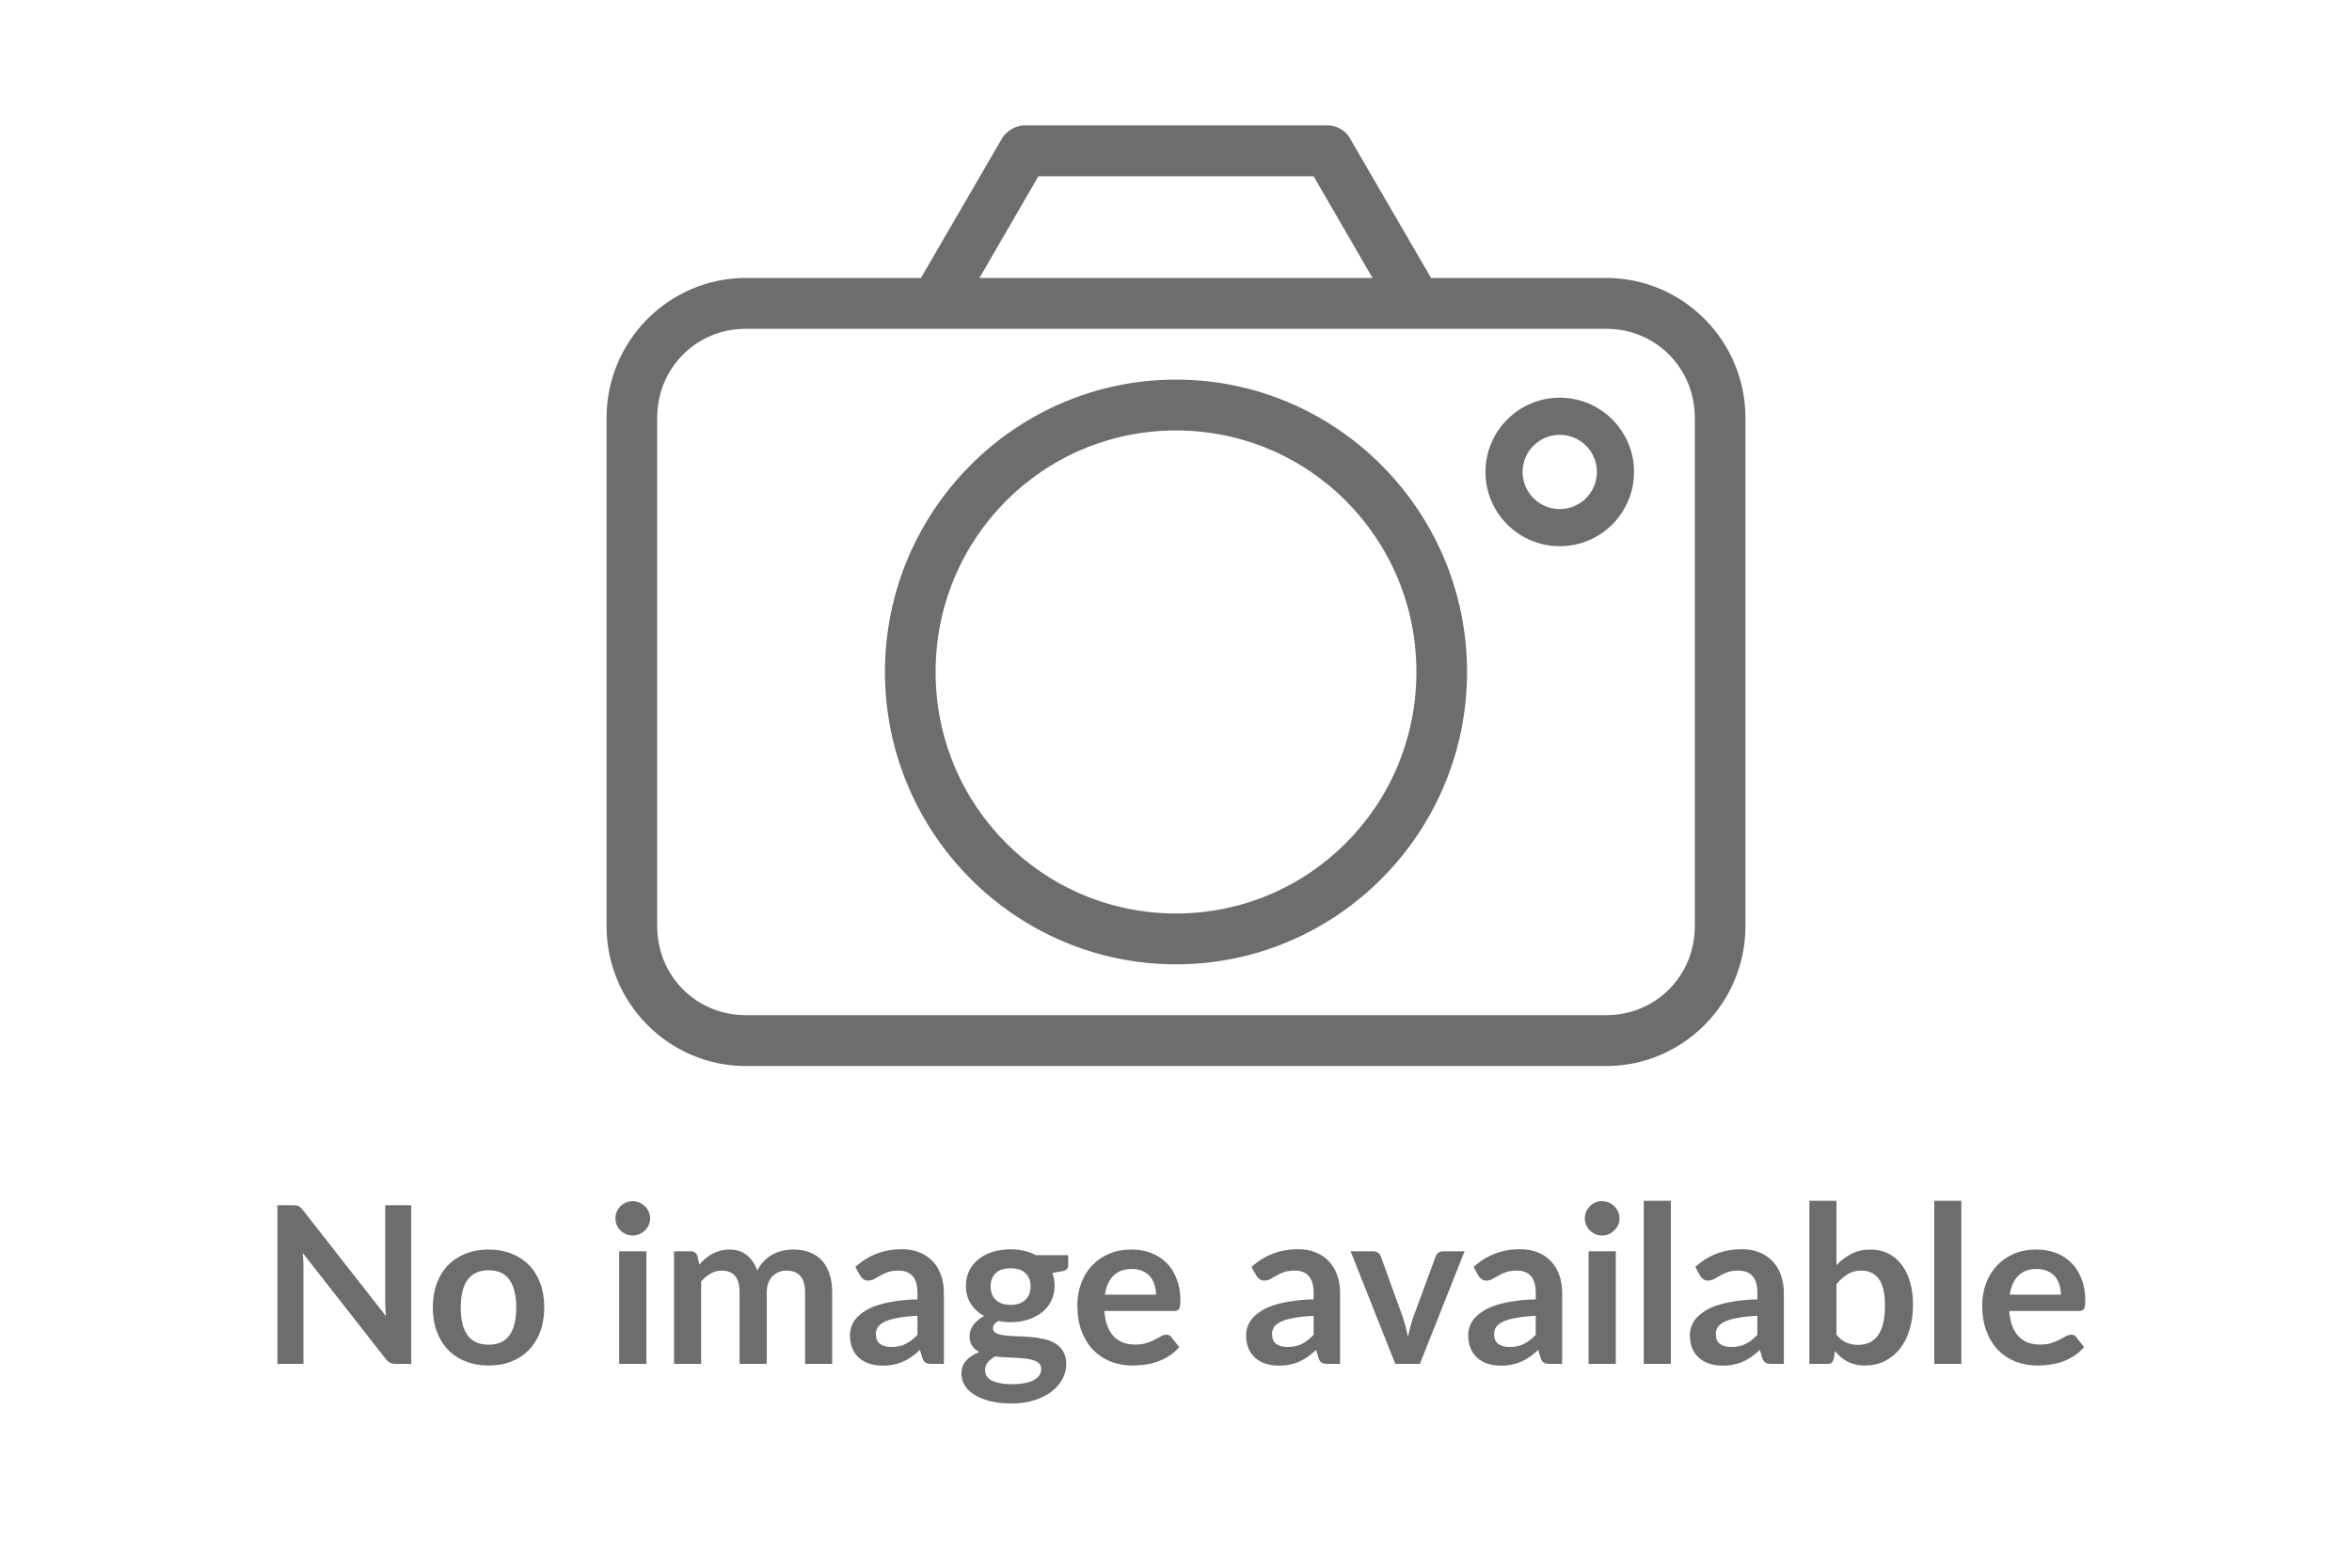 <svg width="150" height="100" viewBox="0 0 150 100" fill="none" xmlns="http://www.w3.org/2000/svg">
<rect width="150" height="100" fill="white"/>
<path d="M65.316 8C64.686 8.008 64.143 8.445 63.929 8.786L58.733 17.73H47.562C42.672 17.73 38.684 21.735 38.684 26.649V59.081C38.684 63.994 42.672 68 47.562 68H102.438C107.329 68 111.316 63.994 111.316 59.081V26.649C111.316 21.735 107.329 17.73 102.438 17.73H91.267L86.071 8.786C85.785 8.308 85.239 7.999 84.684 8H65.316ZM66.224 11.243H83.776L87.534 17.73H62.466L66.224 11.243ZM47.562 20.973H102.438C105.596 20.973 108.087 23.476 108.087 26.648V59.08C108.087 62.252 105.596 64.756 102.438 64.756H47.562C44.404 64.756 41.913 62.252 41.913 59.08V26.648C41.913 23.476 44.404 20.973 47.562 20.973ZM75 24.215C64.768 24.215 56.439 32.584 56.439 42.864C56.439 53.144 64.768 61.512 75 61.512C85.232 61.512 93.561 53.144 93.561 42.864C93.561 32.584 85.232 24.215 75 24.215ZM98.403 25.837C96.194 25.837 94.368 27.671 94.368 29.891C94.368 32.111 96.194 33.945 98.403 33.945C100.613 33.945 102.438 32.111 102.438 29.891C102.438 27.671 100.613 25.837 98.403 25.837ZM75 27.458C83.487 27.458 90.333 34.336 90.333 42.864C90.333 51.391 83.487 58.269 75 58.269C66.513 58.269 59.667 51.391 59.667 42.864C59.667 34.336 66.513 27.458 75 27.458ZM98.403 29.08C98.868 29.08 99.211 29.424 99.211 29.891C99.211 30.358 98.868 30.702 98.403 30.702C97.938 30.702 97.596 30.358 97.596 29.891C97.596 29.424 97.938 29.08 98.403 29.08ZM75 32.323C69.225 32.323 64.509 37.061 64.509 42.863C64.509 48.666 69.225 53.404 75 53.404C80.775 53.404 85.491 48.666 85.491 42.863C85.491 37.061 80.775 32.323 75 32.323ZM75 35.566C79.031 35.566 82.263 38.814 82.263 42.863C82.263 46.912 79.03 50.16 75 50.16C70.969 50.16 67.737 46.911 67.737 42.863C67.737 38.813 70.97 35.566 75 35.566Z" fill="#6D6D6D"/>
<path d="M86.053 42.737C86.053 48.841 81.104 53.789 75 53.789C68.896 53.789 63.947 48.841 63.947 42.737C63.947 36.633 68.896 31.684 75 31.684C81.104 31.684 86.053 36.633 86.053 42.737Z" fill="white"/>
<path d="M106.579 29.316C106.579 33.24 103.398 36.421 99.474 36.421C95.55 36.421 92.368 33.24 92.368 29.316C92.368 25.392 95.55 22.21 99.474 22.21C103.398 22.21 106.579 25.392 106.579 29.316Z" fill="white"/>
<path d="M104.211 30.105C104.211 32.721 102.09 34.842 99.474 34.842C96.858 34.842 94.737 32.721 94.737 30.105C94.737 27.489 96.858 25.368 99.474 25.368C102.09 25.368 104.211 27.489 104.211 30.105Z" fill="#6D6D6D"/>
<path d="M101.842 30.105C101.842 31.413 100.782 32.474 99.474 32.474C98.166 32.474 97.105 31.413 97.105 30.105C97.105 28.797 98.166 27.737 99.474 27.737C100.782 27.737 101.842 28.797 101.842 30.105Z" fill="white"/>
<path d="M26.226 76.878V87H25.26C25.111 87 24.985 86.977 24.882 86.93C24.784 86.879 24.689 86.795 24.595 86.678L19.31 79.93C19.338 80.238 19.352 80.523 19.352 80.784V87H17.693V76.878H18.68C18.76 76.878 18.827 76.883 18.883 76.892C18.944 76.897 18.995 76.911 19.037 76.934C19.084 76.953 19.128 76.983 19.17 77.025C19.212 77.062 19.259 77.114 19.31 77.179L24.616 83.955C24.602 83.792 24.591 83.631 24.581 83.472C24.572 83.313 24.567 83.166 24.567 83.031V76.878H26.226ZM31.167 79.706C31.699 79.706 32.182 79.792 32.616 79.965C33.054 80.138 33.428 80.383 33.736 80.7C34.048 81.017 34.289 81.405 34.457 81.862C34.625 82.319 34.709 82.83 34.709 83.395C34.709 83.964 34.625 84.478 34.457 84.935C34.289 85.392 34.048 85.782 33.736 86.104C33.428 86.426 33.054 86.673 32.616 86.846C32.182 87.019 31.699 87.105 31.167 87.105C30.63 87.105 30.142 87.019 29.704 86.846C29.265 86.673 28.889 86.426 28.577 86.104C28.269 85.782 28.028 85.392 27.856 84.935C27.688 84.478 27.604 83.964 27.604 83.395C27.604 82.83 27.688 82.319 27.856 81.862C28.028 81.405 28.269 81.017 28.577 80.7C28.889 80.383 29.265 80.138 29.704 79.965C30.142 79.792 30.63 79.706 31.167 79.706ZM31.167 85.775C31.764 85.775 32.205 85.574 32.49 85.173C32.779 84.772 32.924 84.184 32.924 83.409C32.924 82.634 32.779 82.044 32.49 81.638C32.205 81.232 31.764 81.029 31.167 81.029C30.56 81.029 30.11 81.234 29.816 81.645C29.526 82.051 29.382 82.639 29.382 83.409C29.382 84.179 29.526 84.767 29.816 85.173C30.11 85.574 30.56 85.775 31.167 85.775ZM41.224 79.818V87H39.488V79.818H41.224ZM41.462 77.725C41.462 77.874 41.432 78.014 41.371 78.145C41.31 78.276 41.229 78.39 41.126 78.488C41.028 78.586 40.911 78.665 40.776 78.726C40.641 78.782 40.496 78.81 40.342 78.81C40.193 78.81 40.05 78.782 39.915 78.726C39.785 78.665 39.67 78.586 39.572 78.488C39.474 78.39 39.395 78.276 39.334 78.145C39.278 78.014 39.25 77.874 39.25 77.725C39.25 77.571 39.278 77.426 39.334 77.291C39.395 77.156 39.474 77.039 39.572 76.941C39.67 76.843 39.785 76.766 39.915 76.71C40.05 76.649 40.193 76.619 40.342 76.619C40.496 76.619 40.641 76.649 40.776 76.71C40.911 76.766 41.028 76.843 41.126 76.941C41.229 77.039 41.31 77.156 41.371 77.291C41.432 77.426 41.462 77.571 41.462 77.725ZM42.987 87V79.818H44.044C44.268 79.818 44.415 79.923 44.485 80.133L44.597 80.665C44.723 80.525 44.853 80.397 44.989 80.28C45.129 80.163 45.276 80.063 45.43 79.979C45.589 79.895 45.757 79.83 45.934 79.783C46.116 79.732 46.314 79.706 46.529 79.706C46.981 79.706 47.352 79.83 47.642 80.077C47.936 80.32 48.155 80.644 48.3 81.05C48.412 80.812 48.552 80.609 48.72 80.441C48.888 80.268 49.072 80.128 49.273 80.021C49.474 79.914 49.686 79.834 49.91 79.783C50.139 79.732 50.367 79.706 50.596 79.706C50.992 79.706 51.345 79.767 51.653 79.888C51.961 80.009 52.22 80.187 52.43 80.42C52.64 80.653 52.798 80.938 52.906 81.274C53.018 81.61 53.074 81.995 53.074 82.429V87H51.345V82.429C51.345 81.972 51.245 81.629 51.044 81.4C50.843 81.167 50.549 81.05 50.162 81.05C49.984 81.05 49.819 81.08 49.665 81.141C49.516 81.202 49.383 81.29 49.266 81.407C49.154 81.519 49.065 81.661 49 81.834C48.934 82.007 48.902 82.205 48.902 82.429V87H47.166V82.429C47.166 81.948 47.068 81.598 46.872 81.379C46.681 81.16 46.398 81.05 46.025 81.05C45.773 81.05 45.537 81.113 45.318 81.239C45.103 81.36 44.903 81.528 44.716 81.743V87H42.987ZM58.511 83.934C58.012 83.957 57.592 84.002 57.251 84.067C56.911 84.128 56.638 84.207 56.432 84.305C56.227 84.403 56.08 84.517 55.991 84.648C55.903 84.779 55.858 84.921 55.858 85.075C55.858 85.378 55.947 85.595 56.124 85.726C56.306 85.857 56.542 85.922 56.831 85.922C57.186 85.922 57.492 85.859 57.748 85.733C58.01 85.602 58.264 85.406 58.511 85.145V83.934ZM54.549 80.819C55.375 80.063 56.369 79.685 57.531 79.685C57.951 79.685 58.327 79.755 58.658 79.895C58.99 80.03 59.27 80.222 59.498 80.469C59.727 80.712 59.9 81.003 60.016 81.344C60.138 81.685 60.198 82.058 60.198 82.464V87H59.414C59.251 87 59.125 86.977 59.036 86.93C58.948 86.879 58.878 86.778 58.826 86.629L58.672 86.111C58.49 86.274 58.313 86.419 58.14 86.545C57.968 86.666 57.788 86.769 57.601 86.853C57.415 86.937 57.214 87 56.999 87.042C56.789 87.089 56.556 87.112 56.299 87.112C55.996 87.112 55.716 87.072 55.459 86.993C55.203 86.909 54.981 86.785 54.794 86.622C54.608 86.459 54.463 86.256 54.36 86.013C54.258 85.77 54.206 85.488 54.206 85.166C54.206 84.984 54.237 84.804 54.297 84.627C54.358 84.445 54.456 84.272 54.591 84.109C54.731 83.946 54.911 83.792 55.13 83.647C55.35 83.502 55.618 83.376 55.935 83.269C56.257 83.162 56.631 83.075 57.055 83.01C57.48 82.94 57.965 82.898 58.511 82.884V82.464C58.511 81.983 58.409 81.629 58.203 81.4C57.998 81.167 57.702 81.05 57.314 81.05C57.034 81.05 56.801 81.083 56.614 81.148C56.432 81.213 56.271 81.288 56.131 81.372C55.991 81.451 55.863 81.524 55.746 81.589C55.634 81.654 55.508 81.687 55.368 81.687C55.247 81.687 55.144 81.657 55.06 81.596C54.976 81.531 54.909 81.456 54.857 81.372L54.549 80.819ZM64.452 83.234C64.666 83.234 64.853 83.206 65.012 83.15C65.17 83.089 65.301 83.008 65.404 82.905C65.511 82.802 65.59 82.679 65.642 82.534C65.698 82.389 65.726 82.231 65.726 82.058C65.726 81.703 65.618 81.423 65.404 81.218C65.194 81.008 64.876 80.903 64.452 80.903C64.027 80.903 63.707 81.008 63.493 81.218C63.283 81.423 63.178 81.703 63.178 82.058C63.178 82.226 63.203 82.382 63.255 82.527C63.311 82.672 63.39 82.798 63.493 82.905C63.6 83.008 63.733 83.089 63.892 83.15C64.055 83.206 64.242 83.234 64.452 83.234ZM66.405 87.322C66.405 87.182 66.363 87.068 66.279 86.979C66.195 86.89 66.08 86.823 65.936 86.776C65.791 86.725 65.621 86.687 65.425 86.664C65.233 86.641 65.028 86.624 64.809 86.615C64.594 86.601 64.37 86.589 64.137 86.58C63.908 86.571 63.684 86.552 63.465 86.524C63.273 86.631 63.117 86.757 62.996 86.902C62.879 87.047 62.821 87.215 62.821 87.406C62.821 87.532 62.851 87.649 62.912 87.756C62.977 87.868 63.077 87.964 63.213 88.043C63.353 88.122 63.532 88.183 63.752 88.225C63.971 88.272 64.239 88.295 64.557 88.295C64.879 88.295 65.156 88.269 65.39 88.218C65.623 88.171 65.814 88.104 65.964 88.015C66.118 87.931 66.23 87.828 66.3 87.707C66.37 87.59 66.405 87.462 66.405 87.322ZM68.127 80.063V80.707C68.127 80.912 68.003 81.038 67.756 81.085L67.112 81.204C67.21 81.451 67.259 81.722 67.259 82.016C67.259 82.371 67.186 82.693 67.042 82.982C66.902 83.267 66.706 83.509 66.454 83.71C66.202 83.911 65.903 84.067 65.558 84.179C65.217 84.286 64.848 84.34 64.452 84.34C64.312 84.34 64.176 84.333 64.046 84.319C63.915 84.305 63.787 84.286 63.661 84.263C63.437 84.398 63.325 84.55 63.325 84.718C63.325 84.863 63.39 84.97 63.521 85.04C63.656 85.105 63.833 85.152 64.053 85.18C64.272 85.208 64.522 85.227 64.802 85.236C65.082 85.241 65.369 85.255 65.663 85.278C65.957 85.301 66.244 85.343 66.524 85.404C66.804 85.46 67.053 85.551 67.273 85.677C67.492 85.803 67.667 85.976 67.798 86.195C67.933 86.41 68.001 86.687 68.001 87.028C68.001 87.345 67.921 87.653 67.763 87.952C67.609 88.251 67.382 88.517 67.084 88.75C66.79 88.983 66.426 89.17 65.992 89.31C65.562 89.455 65.072 89.527 64.522 89.527C63.98 89.527 63.509 89.473 63.108 89.366C62.706 89.263 62.373 89.123 62.107 88.946C61.841 88.773 61.642 88.573 61.512 88.344C61.381 88.115 61.316 87.877 61.316 87.63C61.316 87.294 61.416 87.014 61.617 86.79C61.822 86.561 62.102 86.379 62.457 86.244C62.265 86.146 62.114 86.015 62.002 85.852C61.89 85.689 61.834 85.474 61.834 85.208C61.834 85.101 61.852 84.991 61.89 84.879C61.932 84.762 61.99 84.648 62.065 84.536C62.144 84.424 62.242 84.319 62.359 84.221C62.475 84.118 62.613 84.027 62.772 83.948C62.408 83.752 62.121 83.491 61.911 83.164C61.705 82.837 61.603 82.455 61.603 82.016C61.603 81.661 61.673 81.342 61.813 81.057C61.957 80.768 62.156 80.523 62.408 80.322C62.664 80.117 62.965 79.96 63.311 79.853C63.661 79.746 64.041 79.692 64.452 79.692C64.76 79.692 65.049 79.725 65.32 79.79C65.59 79.851 65.838 79.942 66.062 80.063H68.127ZM73.727 82.583C73.727 82.359 73.694 82.149 73.629 81.953C73.568 81.752 73.475 81.577 73.349 81.428C73.223 81.279 73.062 81.162 72.866 81.078C72.675 80.989 72.451 80.945 72.194 80.945C71.695 80.945 71.3 81.087 71.011 81.372C70.726 81.657 70.544 82.06 70.465 82.583H73.727ZM70.43 83.626C70.458 83.995 70.523 84.314 70.626 84.585C70.729 84.851 70.864 85.073 71.032 85.25C71.2 85.423 71.398 85.553 71.627 85.642C71.86 85.726 72.117 85.768 72.397 85.768C72.677 85.768 72.917 85.735 73.118 85.67C73.323 85.605 73.501 85.532 73.65 85.453C73.804 85.374 73.937 85.301 74.049 85.236C74.166 85.171 74.278 85.138 74.385 85.138C74.53 85.138 74.637 85.192 74.707 85.299L75.204 85.929C75.013 86.153 74.798 86.342 74.56 86.496C74.322 86.645 74.072 86.767 73.811 86.86C73.554 86.949 73.291 87.012 73.02 87.049C72.754 87.086 72.495 87.105 72.243 87.105C71.744 87.105 71.279 87.023 70.85 86.86C70.421 86.692 70.047 86.447 69.73 86.125C69.413 85.798 69.163 85.397 68.981 84.921C68.799 84.44 68.708 83.885 68.708 83.255C68.708 82.765 68.787 82.305 68.946 81.876C69.105 81.442 69.331 81.066 69.625 80.749C69.924 80.427 70.285 80.173 70.71 79.986C71.139 79.799 71.622 79.706 72.159 79.706C72.612 79.706 73.029 79.778 73.412 79.923C73.795 80.068 74.124 80.28 74.399 80.56C74.674 80.835 74.889 81.176 75.043 81.582C75.202 81.983 75.281 82.443 75.281 82.961C75.281 83.222 75.253 83.4 75.197 83.493C75.141 83.582 75.034 83.626 74.875 83.626H70.43ZM83.777 83.934C83.278 83.957 82.858 84.002 82.517 84.067C82.176 84.128 81.903 84.207 81.698 84.305C81.493 84.403 81.346 84.517 81.257 84.648C81.168 84.779 81.124 84.921 81.124 85.075C81.124 85.378 81.213 85.595 81.39 85.726C81.572 85.857 81.808 85.922 82.097 85.922C82.452 85.922 82.757 85.859 83.014 85.733C83.275 85.602 83.53 85.406 83.777 85.145V83.934ZM79.815 80.819C80.641 80.063 81.635 79.685 82.797 79.685C83.217 79.685 83.593 79.755 83.924 79.895C84.255 80.03 84.535 80.222 84.764 80.469C84.993 80.712 85.165 81.003 85.282 81.344C85.403 81.685 85.464 82.058 85.464 82.464V87H84.68C84.517 87 84.391 86.977 84.302 86.93C84.213 86.879 84.143 86.778 84.092 86.629L83.938 86.111C83.756 86.274 83.579 86.419 83.406 86.545C83.233 86.666 83.054 86.769 82.867 86.853C82.68 86.937 82.48 87 82.265 87.042C82.055 87.089 81.822 87.112 81.565 87.112C81.262 87.112 80.982 87.072 80.725 86.993C80.468 86.909 80.247 86.785 80.06 86.622C79.873 86.459 79.729 86.256 79.626 86.013C79.523 85.77 79.472 85.488 79.472 85.166C79.472 84.984 79.502 84.804 79.563 84.627C79.624 84.445 79.722 84.272 79.857 84.109C79.997 83.946 80.177 83.792 80.396 83.647C80.615 83.502 80.884 83.376 81.201 83.269C81.523 83.162 81.896 83.075 82.321 83.01C82.746 82.94 83.231 82.898 83.777 82.884V82.464C83.777 81.983 83.674 81.629 83.469 81.4C83.264 81.167 82.967 81.05 82.58 81.05C82.3 81.05 82.067 81.083 81.88 81.148C81.698 81.213 81.537 81.288 81.397 81.372C81.257 81.451 81.129 81.524 81.012 81.589C80.9 81.654 80.774 81.687 80.634 81.687C80.513 81.687 80.41 81.657 80.326 81.596C80.242 81.531 80.174 81.456 80.123 81.372L79.815 80.819ZM93.403 79.818L90.554 87H88.986L86.137 79.818H87.565C87.696 79.818 87.803 79.848 87.887 79.909C87.976 79.97 88.034 80.047 88.062 80.14L89.448 83.976C89.523 84.2 89.588 84.419 89.644 84.634C89.7 84.849 89.749 85.063 89.791 85.278C89.838 85.063 89.889 84.849 89.945 84.634C90.001 84.419 90.069 84.2 90.148 83.976L91.562 80.14C91.595 80.047 91.653 79.97 91.737 79.909C91.821 79.848 91.922 79.818 92.038 79.818H93.403ZM97.941 83.934C97.442 83.957 97.022 84.002 96.681 84.067C96.34 84.128 96.067 84.207 95.862 84.305C95.657 84.403 95.51 84.517 95.421 84.648C95.332 84.779 95.288 84.921 95.288 85.075C95.288 85.378 95.377 85.595 95.554 85.726C95.736 85.857 95.972 85.922 96.261 85.922C96.616 85.922 96.921 85.859 97.178 85.733C97.439 85.602 97.694 85.406 97.941 85.145V83.934ZM93.979 80.819C94.805 80.063 95.799 79.685 96.961 79.685C97.381 79.685 97.757 79.755 98.088 79.895C98.419 80.03 98.699 80.222 98.928 80.469C99.157 80.712 99.329 81.003 99.446 81.344C99.567 81.685 99.628 82.058 99.628 82.464V87H98.844C98.681 87 98.555 86.977 98.466 86.93C98.377 86.879 98.307 86.778 98.256 86.629L98.102 86.111C97.92 86.274 97.743 86.419 97.57 86.545C97.397 86.666 97.218 86.769 97.031 86.853C96.844 86.937 96.644 87 96.429 87.042C96.219 87.089 95.986 87.112 95.729 87.112C95.426 87.112 95.146 87.072 94.889 86.993C94.632 86.909 94.411 86.785 94.224 86.622C94.037 86.459 93.893 86.256 93.79 86.013C93.687 85.77 93.636 85.488 93.636 85.166C93.636 84.984 93.666 84.804 93.727 84.627C93.788 84.445 93.886 84.272 94.021 84.109C94.161 83.946 94.341 83.792 94.56 83.647C94.779 83.502 95.048 83.376 95.365 83.269C95.687 83.162 96.06 83.075 96.485 83.01C96.91 82.94 97.395 82.898 97.941 82.884V82.464C97.941 81.983 97.838 81.629 97.633 81.4C97.428 81.167 97.131 81.05 96.744 81.05C96.464 81.05 96.231 81.083 96.044 81.148C95.862 81.213 95.701 81.288 95.561 81.372C95.421 81.451 95.293 81.524 95.176 81.589C95.064 81.654 94.938 81.687 94.798 81.687C94.677 81.687 94.574 81.657 94.49 81.596C94.406 81.531 94.338 81.456 94.287 81.372L93.979 80.819ZM103.048 79.818V87H101.312V79.818H103.048ZM103.286 77.725C103.286 77.874 103.256 78.014 103.195 78.145C103.135 78.276 103.053 78.39 102.95 78.488C102.852 78.586 102.736 78.665 102.6 78.726C102.465 78.782 102.32 78.81 102.166 78.81C102.017 78.81 101.875 78.782 101.739 78.726C101.609 78.665 101.494 78.586 101.396 78.488C101.298 78.39 101.219 78.276 101.158 78.145C101.102 78.014 101.074 77.874 101.074 77.725C101.074 77.571 101.102 77.426 101.158 77.291C101.219 77.156 101.298 77.039 101.396 76.941C101.494 76.843 101.609 76.766 101.739 76.71C101.875 76.649 102.017 76.619 102.166 76.619C102.32 76.619 102.465 76.649 102.6 76.71C102.736 76.766 102.852 76.843 102.95 76.941C103.053 77.039 103.135 77.156 103.195 77.291C103.256 77.426 103.286 77.571 103.286 77.725ZM106.561 76.598V87H104.832V76.598H106.561ZM112.078 83.934C111.578 83.957 111.158 84.002 110.818 84.067C110.477 84.128 110.204 84.207 109.999 84.305C109.793 84.403 109.646 84.517 109.558 84.648C109.469 84.779 109.425 84.921 109.425 85.075C109.425 85.378 109.513 85.595 109.691 85.726C109.873 85.857 110.108 85.922 110.398 85.922C110.752 85.922 111.058 85.859 111.315 85.733C111.576 85.602 111.83 85.406 112.078 85.145V83.934ZM108.116 80.819C108.942 80.063 109.936 79.685 111.098 79.685C111.518 79.685 111.893 79.755 112.225 79.895C112.556 80.03 112.836 80.222 113.065 80.469C113.293 80.712 113.466 81.003 113.583 81.344C113.704 81.685 113.765 82.058 113.765 82.464V87H112.981C112.817 87 112.691 86.977 112.603 86.93C112.514 86.879 112.444 86.778 112.393 86.629L112.239 86.111C112.057 86.274 111.879 86.419 111.707 86.545C111.534 86.666 111.354 86.769 111.168 86.853C110.981 86.937 110.78 87 110.566 87.042C110.356 87.089 110.122 87.112 109.866 87.112C109.562 87.112 109.282 87.072 109.026 86.993C108.769 86.909 108.547 86.785 108.361 86.622C108.174 86.459 108.029 86.256 107.927 86.013C107.824 85.77 107.773 85.488 107.773 85.166C107.773 84.984 107.803 84.804 107.864 84.627C107.924 84.445 108.022 84.272 108.158 84.109C108.298 83.946 108.477 83.792 108.697 83.647C108.916 83.502 109.184 83.376 109.502 83.269C109.824 83.162 110.197 83.075 110.622 83.01C111.046 82.94 111.532 82.898 112.078 82.884V82.464C112.078 81.983 111.975 81.629 111.77 81.4C111.564 81.167 111.268 81.05 110.881 81.05C110.601 81.05 110.367 81.083 110.181 81.148C109.999 81.213 109.838 81.288 109.698 81.372C109.558 81.451 109.429 81.524 109.313 81.589C109.201 81.654 109.075 81.687 108.935 81.687C108.813 81.687 108.711 81.657 108.627 81.596C108.543 81.531 108.475 81.456 108.424 81.372L108.116 80.819ZM117.122 85.138C117.318 85.376 117.53 85.544 117.759 85.642C117.992 85.74 118.237 85.789 118.494 85.789C118.76 85.789 118.998 85.742 119.208 85.649C119.423 85.551 119.605 85.402 119.754 85.201C119.903 84.996 120.018 84.737 120.097 84.424C120.176 84.107 120.216 83.729 120.216 83.29C120.216 82.501 120.085 81.932 119.824 81.582C119.563 81.227 119.187 81.05 118.697 81.05C118.366 81.05 118.076 81.127 117.829 81.281C117.582 81.43 117.346 81.643 117.122 81.918V85.138ZM117.122 80.7C117.411 80.397 117.731 80.156 118.081 79.979C118.436 79.797 118.839 79.706 119.292 79.706C119.707 79.706 120.081 79.788 120.412 79.951C120.748 80.114 121.033 80.35 121.266 80.658C121.504 80.961 121.686 81.33 121.812 81.764C121.938 82.198 122.001 82.686 122.001 83.227C122.001 83.81 121.929 84.34 121.784 84.816C121.639 85.292 121.432 85.7 121.161 86.041C120.895 86.377 120.573 86.638 120.195 86.825C119.817 87.012 119.397 87.105 118.935 87.105C118.711 87.105 118.508 87.082 118.326 87.035C118.144 86.993 117.976 86.932 117.822 86.853C117.668 86.774 117.526 86.678 117.395 86.566C117.269 86.449 117.148 86.321 117.031 86.181L116.954 86.664C116.926 86.785 116.877 86.872 116.807 86.923C116.742 86.974 116.651 87 116.534 87H115.393V76.598H117.122V80.7ZM125.086 76.598V87H123.357V76.598H125.086ZM131.436 82.583C131.436 82.359 131.403 82.149 131.338 81.953C131.277 81.752 131.184 81.577 131.058 81.428C130.932 81.279 130.771 81.162 130.575 81.078C130.384 80.989 130.16 80.945 129.903 80.945C129.404 80.945 129.009 81.087 128.72 81.372C128.435 81.657 128.253 82.06 128.174 82.583H131.436ZM128.139 83.626C128.167 83.995 128.232 84.314 128.335 84.585C128.438 84.851 128.573 85.073 128.741 85.25C128.909 85.423 129.107 85.553 129.336 85.642C129.569 85.726 129.826 85.768 130.106 85.768C130.386 85.768 130.626 85.735 130.827 85.67C131.032 85.605 131.21 85.532 131.359 85.453C131.513 85.374 131.646 85.301 131.758 85.236C131.875 85.171 131.987 85.138 132.094 85.138C132.239 85.138 132.346 85.192 132.416 85.299L132.913 85.929C132.722 86.153 132.507 86.342 132.269 86.496C132.031 86.645 131.781 86.767 131.52 86.86C131.263 86.949 131 87.012 130.729 87.049C130.463 87.086 130.204 87.105 129.952 87.105C129.453 87.105 128.988 87.023 128.559 86.86C128.13 86.692 127.756 86.447 127.439 86.125C127.122 85.798 126.872 85.397 126.69 84.921C126.508 84.44 126.417 83.885 126.417 83.255C126.417 82.765 126.496 82.305 126.655 81.876C126.814 81.442 127.04 81.066 127.334 80.749C127.633 80.427 127.994 80.173 128.419 79.986C128.848 79.799 129.331 79.706 129.868 79.706C130.321 79.706 130.738 79.778 131.121 79.923C131.504 80.068 131.833 80.28 132.108 80.56C132.383 80.835 132.598 81.176 132.752 81.582C132.911 81.983 132.99 82.443 132.99 82.961C132.99 83.222 132.962 83.4 132.906 83.493C132.85 83.582 132.743 83.626 132.584 83.626H128.139Z" fill="#6D6D6D"/>
</svg>
